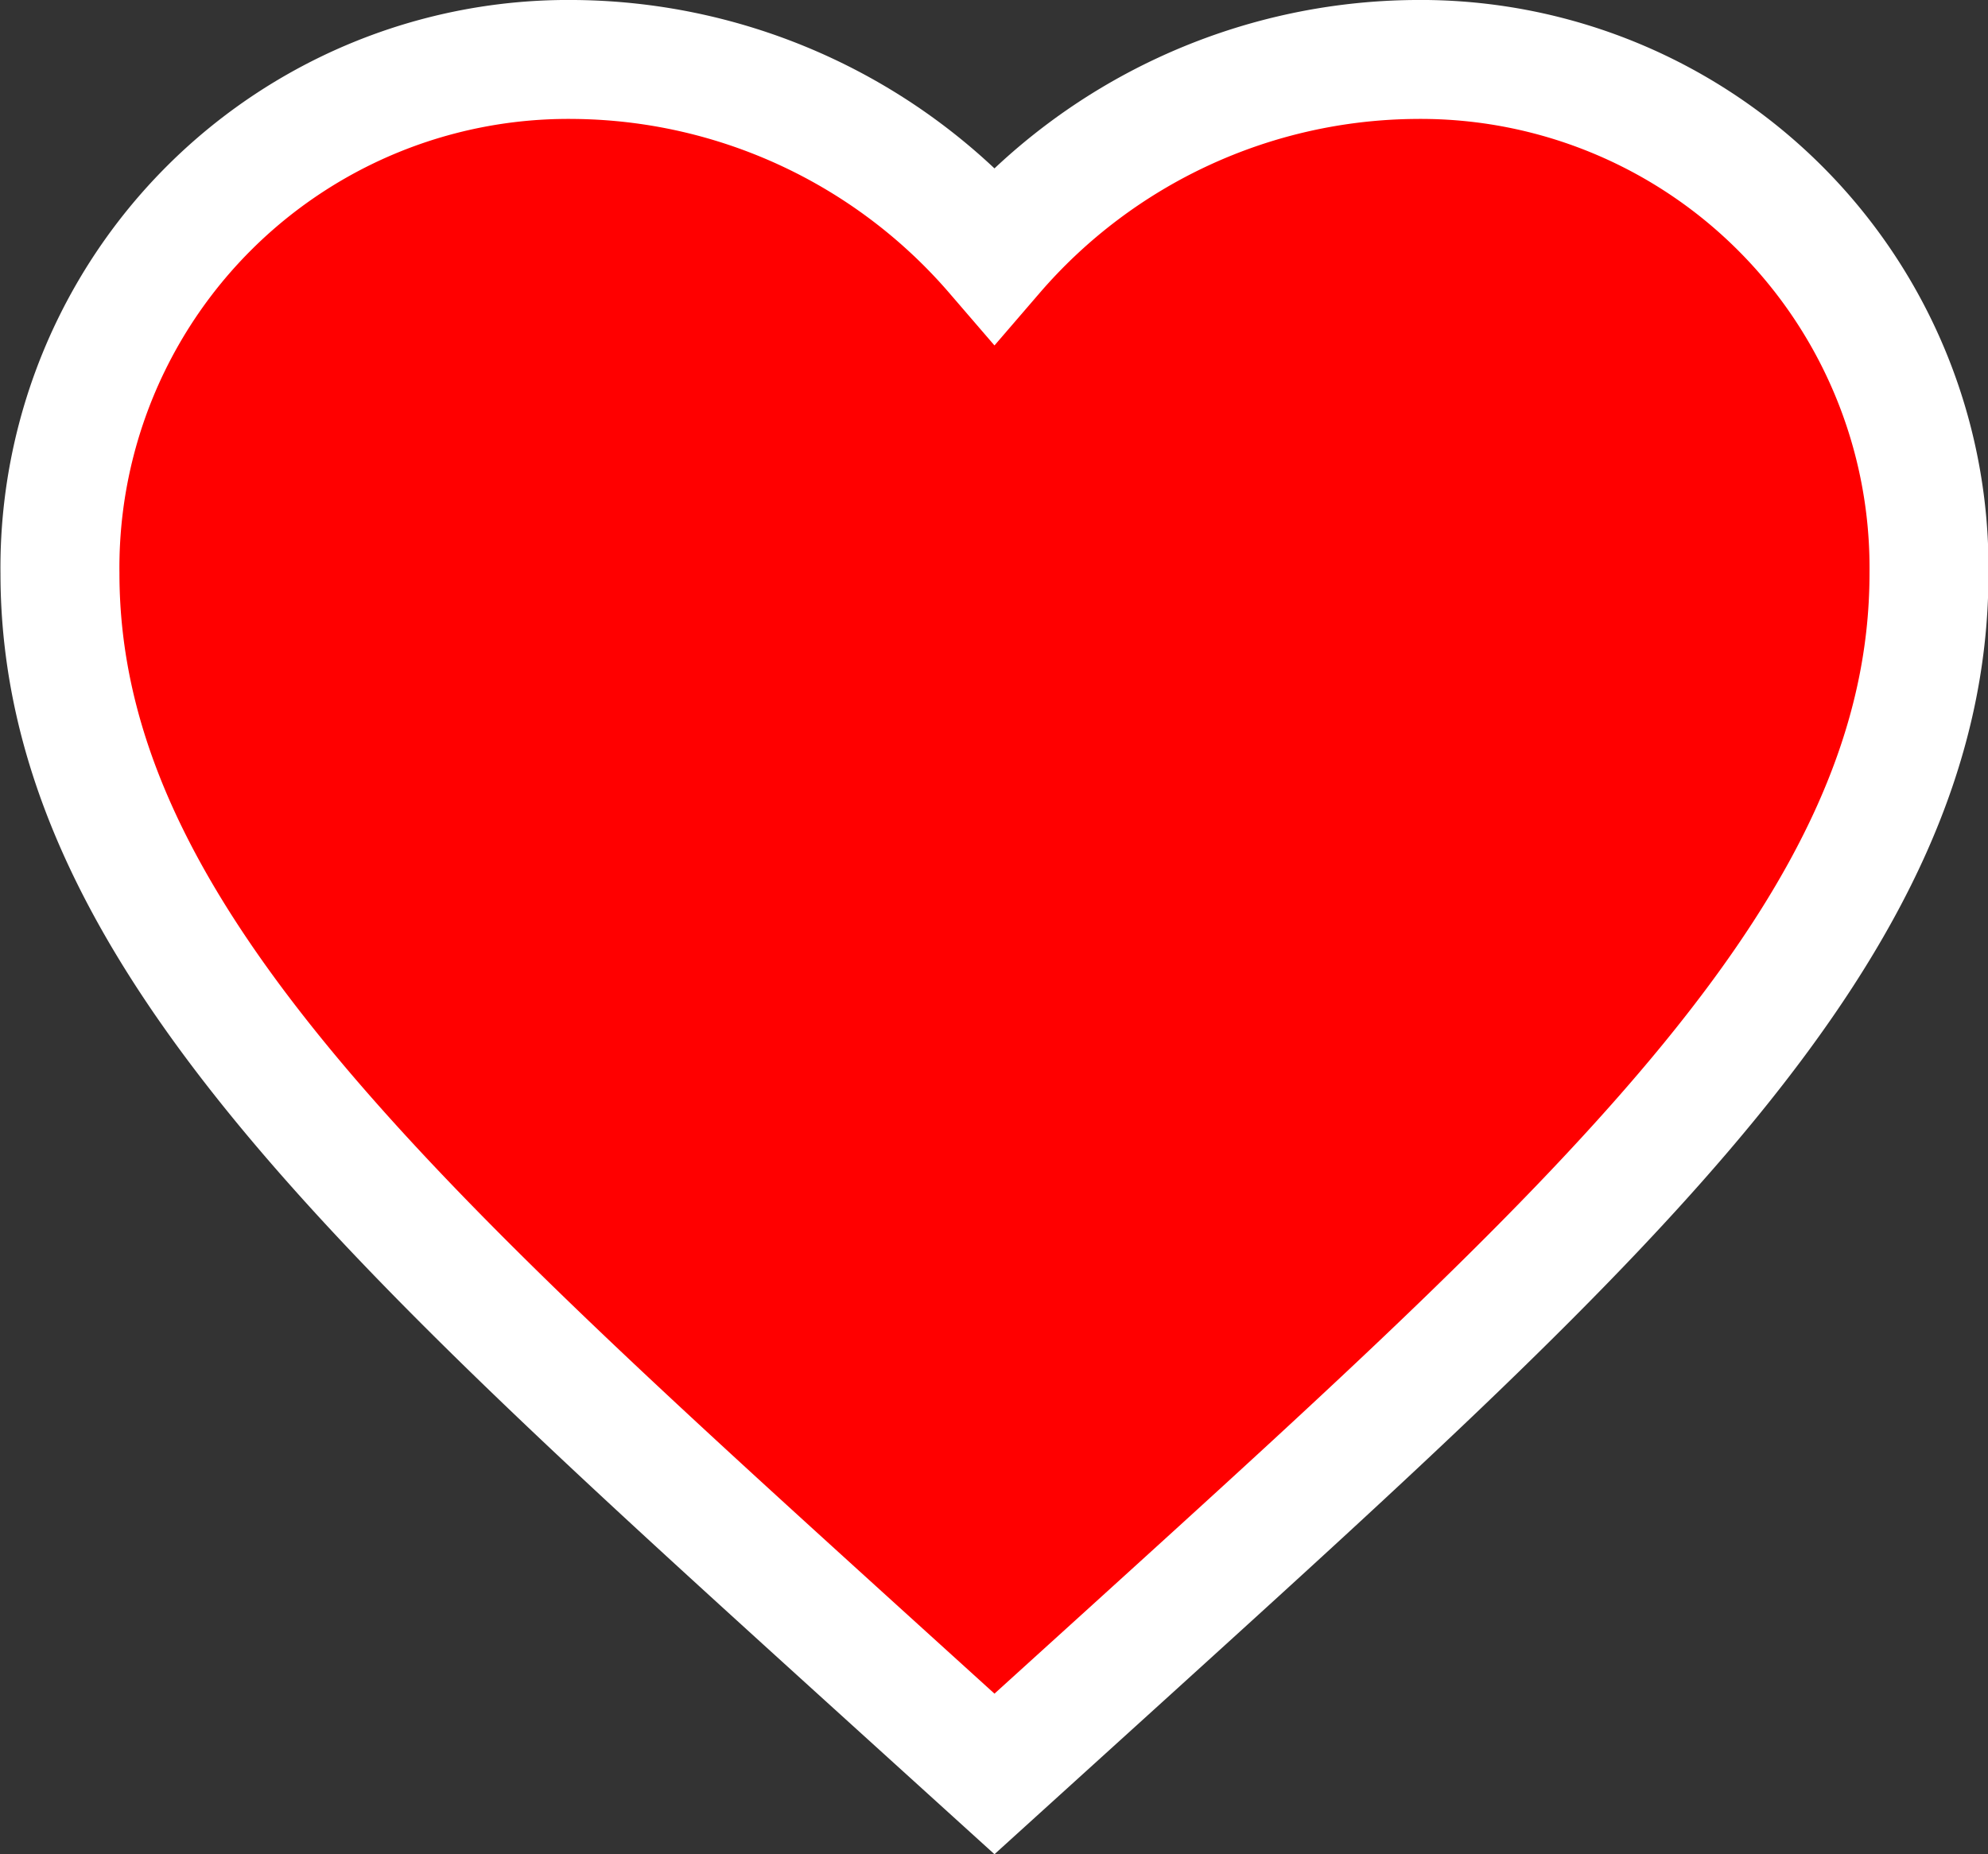 <svg xmlns="http://www.w3.org/2000/svg" width="16.71" height="15.589" viewBox="0 0 16.71 15.589">
  <rect x="0" y="0" width="16.71" height="15.589" fill="#333333" stroke="none"/>
  <defs>
    <style>
      .cls-1 {
        fill: red;
        stroke: #fff;
      }
    </style>
  </defs>
  <path id="Icon_metro-favorite" data-name="Icon metro-favorite" class="cls-1" d="M13,20.841l-1.139-1.033c-4.045-3.672-6.716-6.1-6.716-9.061a4.273,4.273,0,0,1,4.32-4.32A4.714,4.714,0,0,1,13,8.065a4.714,4.714,0,0,1,3.535-1.638,4.273,4.273,0,0,1,4.32,4.32c0,2.965-2.671,5.389-6.716,9.061Z" transform="translate(-4.641 -5.927)"/>
</svg>

